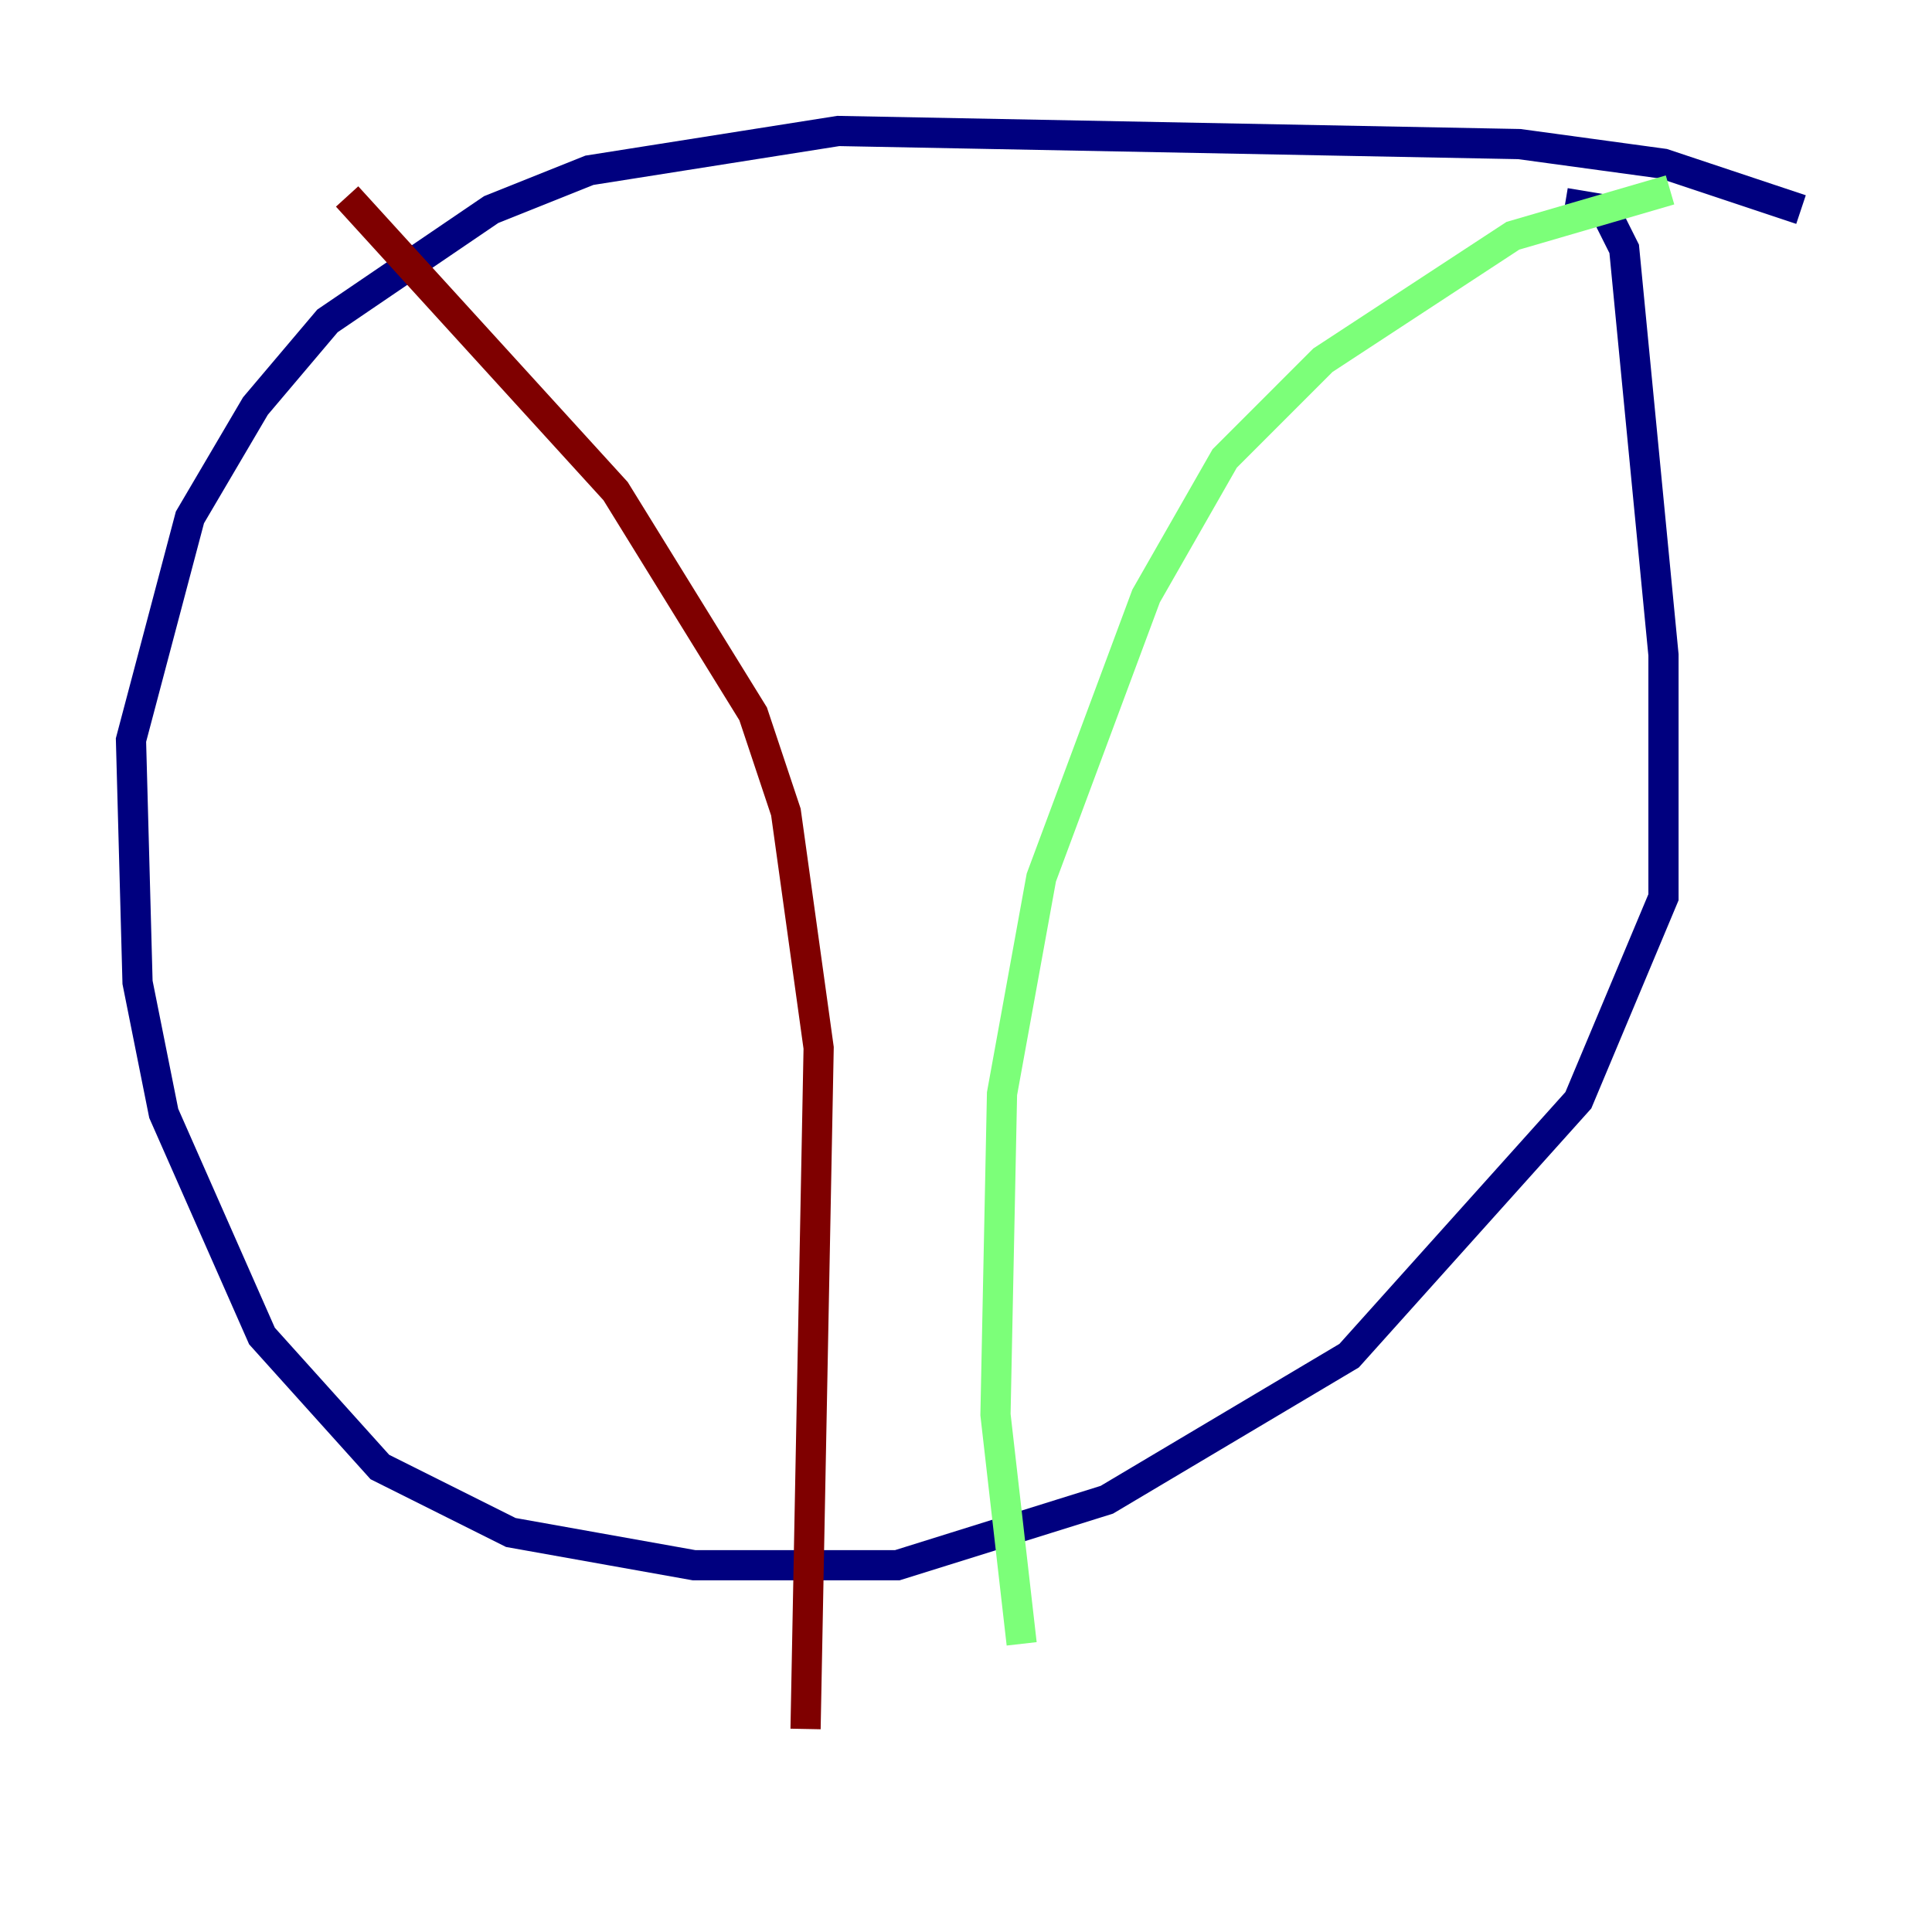 <?xml version="1.0" encoding="utf-8" ?>
<svg baseProfile="tiny" height="128" version="1.2" viewBox="0,0,128,128" width="128" xmlns="http://www.w3.org/2000/svg" xmlns:ev="http://www.w3.org/2001/xml-events" xmlns:xlink="http://www.w3.org/1999/xlink"><defs /><polyline fill="none" points="119.322,13.885 110.21,10.848 100.664,9.546 55.539,8.678 39.051,11.281 32.542,13.885 21.695,21.261 16.922,26.902 12.583,34.278 8.678,49.031 9.112,65.085 10.848,73.763 17.356,88.515 25.166,97.193 33.844,101.532 45.993,103.702 59.444,103.702 73.329,99.363 89.383,89.817 104.57,72.895 110.21,59.444 110.21,43.39 107.607,16.488 106.305,13.885 103.702,13.451" stroke="#00007f" stroke-width="2" /><polyline fill="none" points="110.644,12.583 100.231,15.62 87.647,23.864 81.139,30.373 75.932,39.485 68.99,58.142 66.386,72.461 65.953,93.722 67.688,108.909" stroke="#7cff79" stroke-width="2" /><polyline fill="none" points="22.997,13.017 40.786,32.542 49.898,47.295 52.068,53.803 54.237,69.424 53.37,114.549" stroke="#7f0000" stroke-width="2" /></svg>